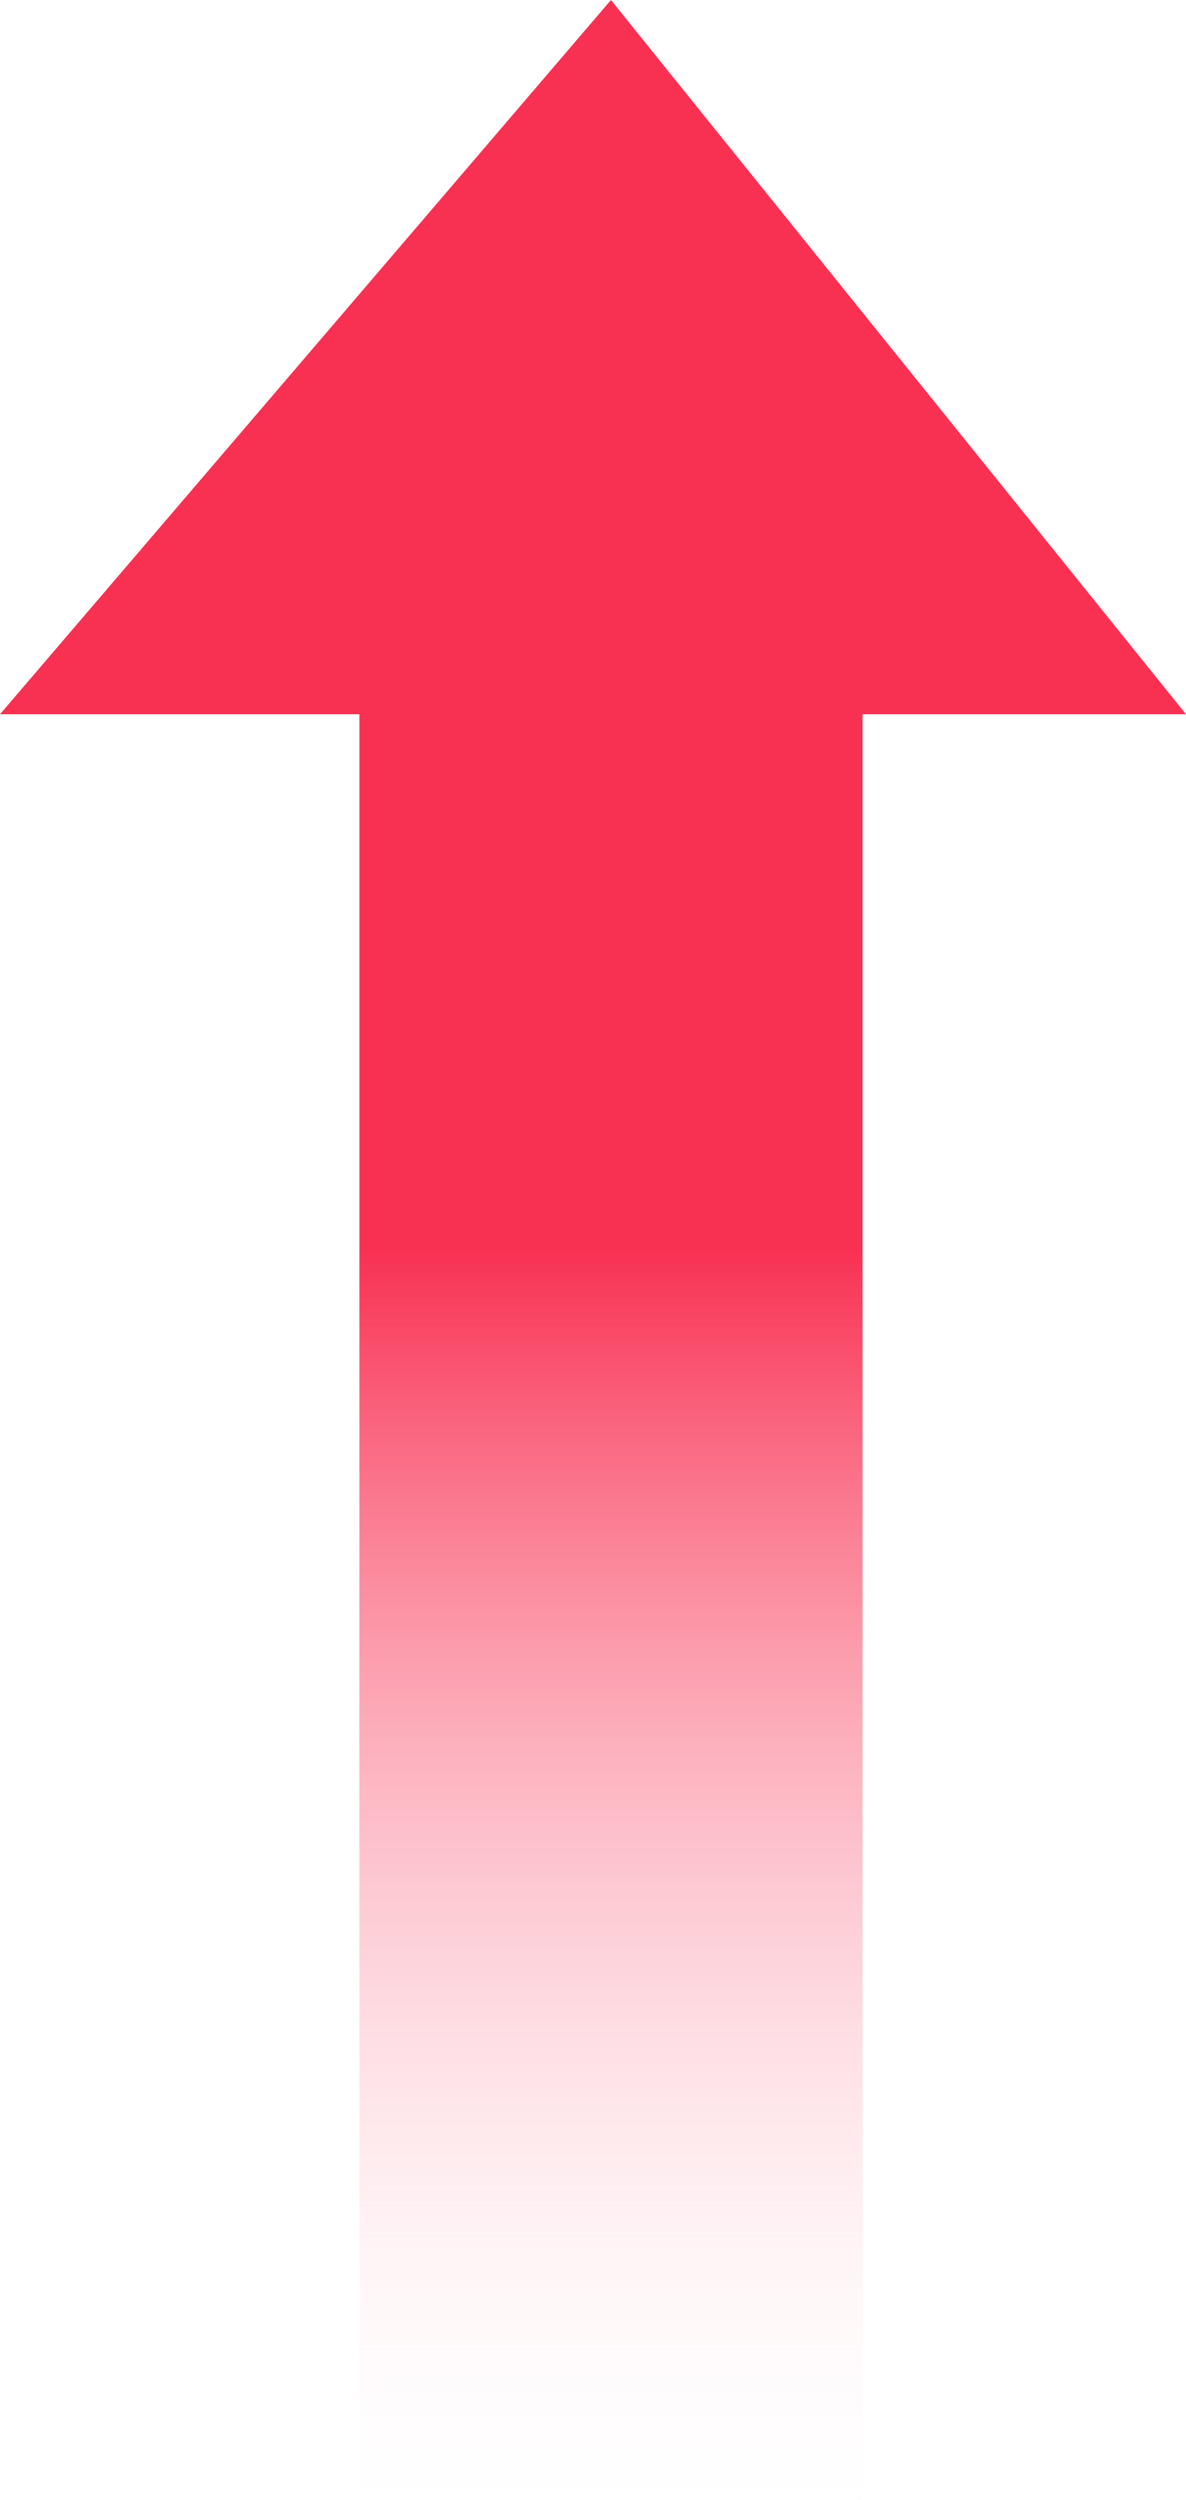 <svg xmlns="http://www.w3.org/2000/svg" width="28" height="59" fill="none"><path fill="url(#a)" d="M14.424 0 0 16.857h8.485V59h11.879V16.857H28L14.424 0Z"/><defs><linearGradient id="a" x1="0" x2="0" y1="29.5" y2="68" gradientUnits="userSpaceOnUse"><stop stop-color="#F83153"/><stop offset=".802" stop-color="#fff" stop-opacity="0"/></linearGradient></defs></svg>